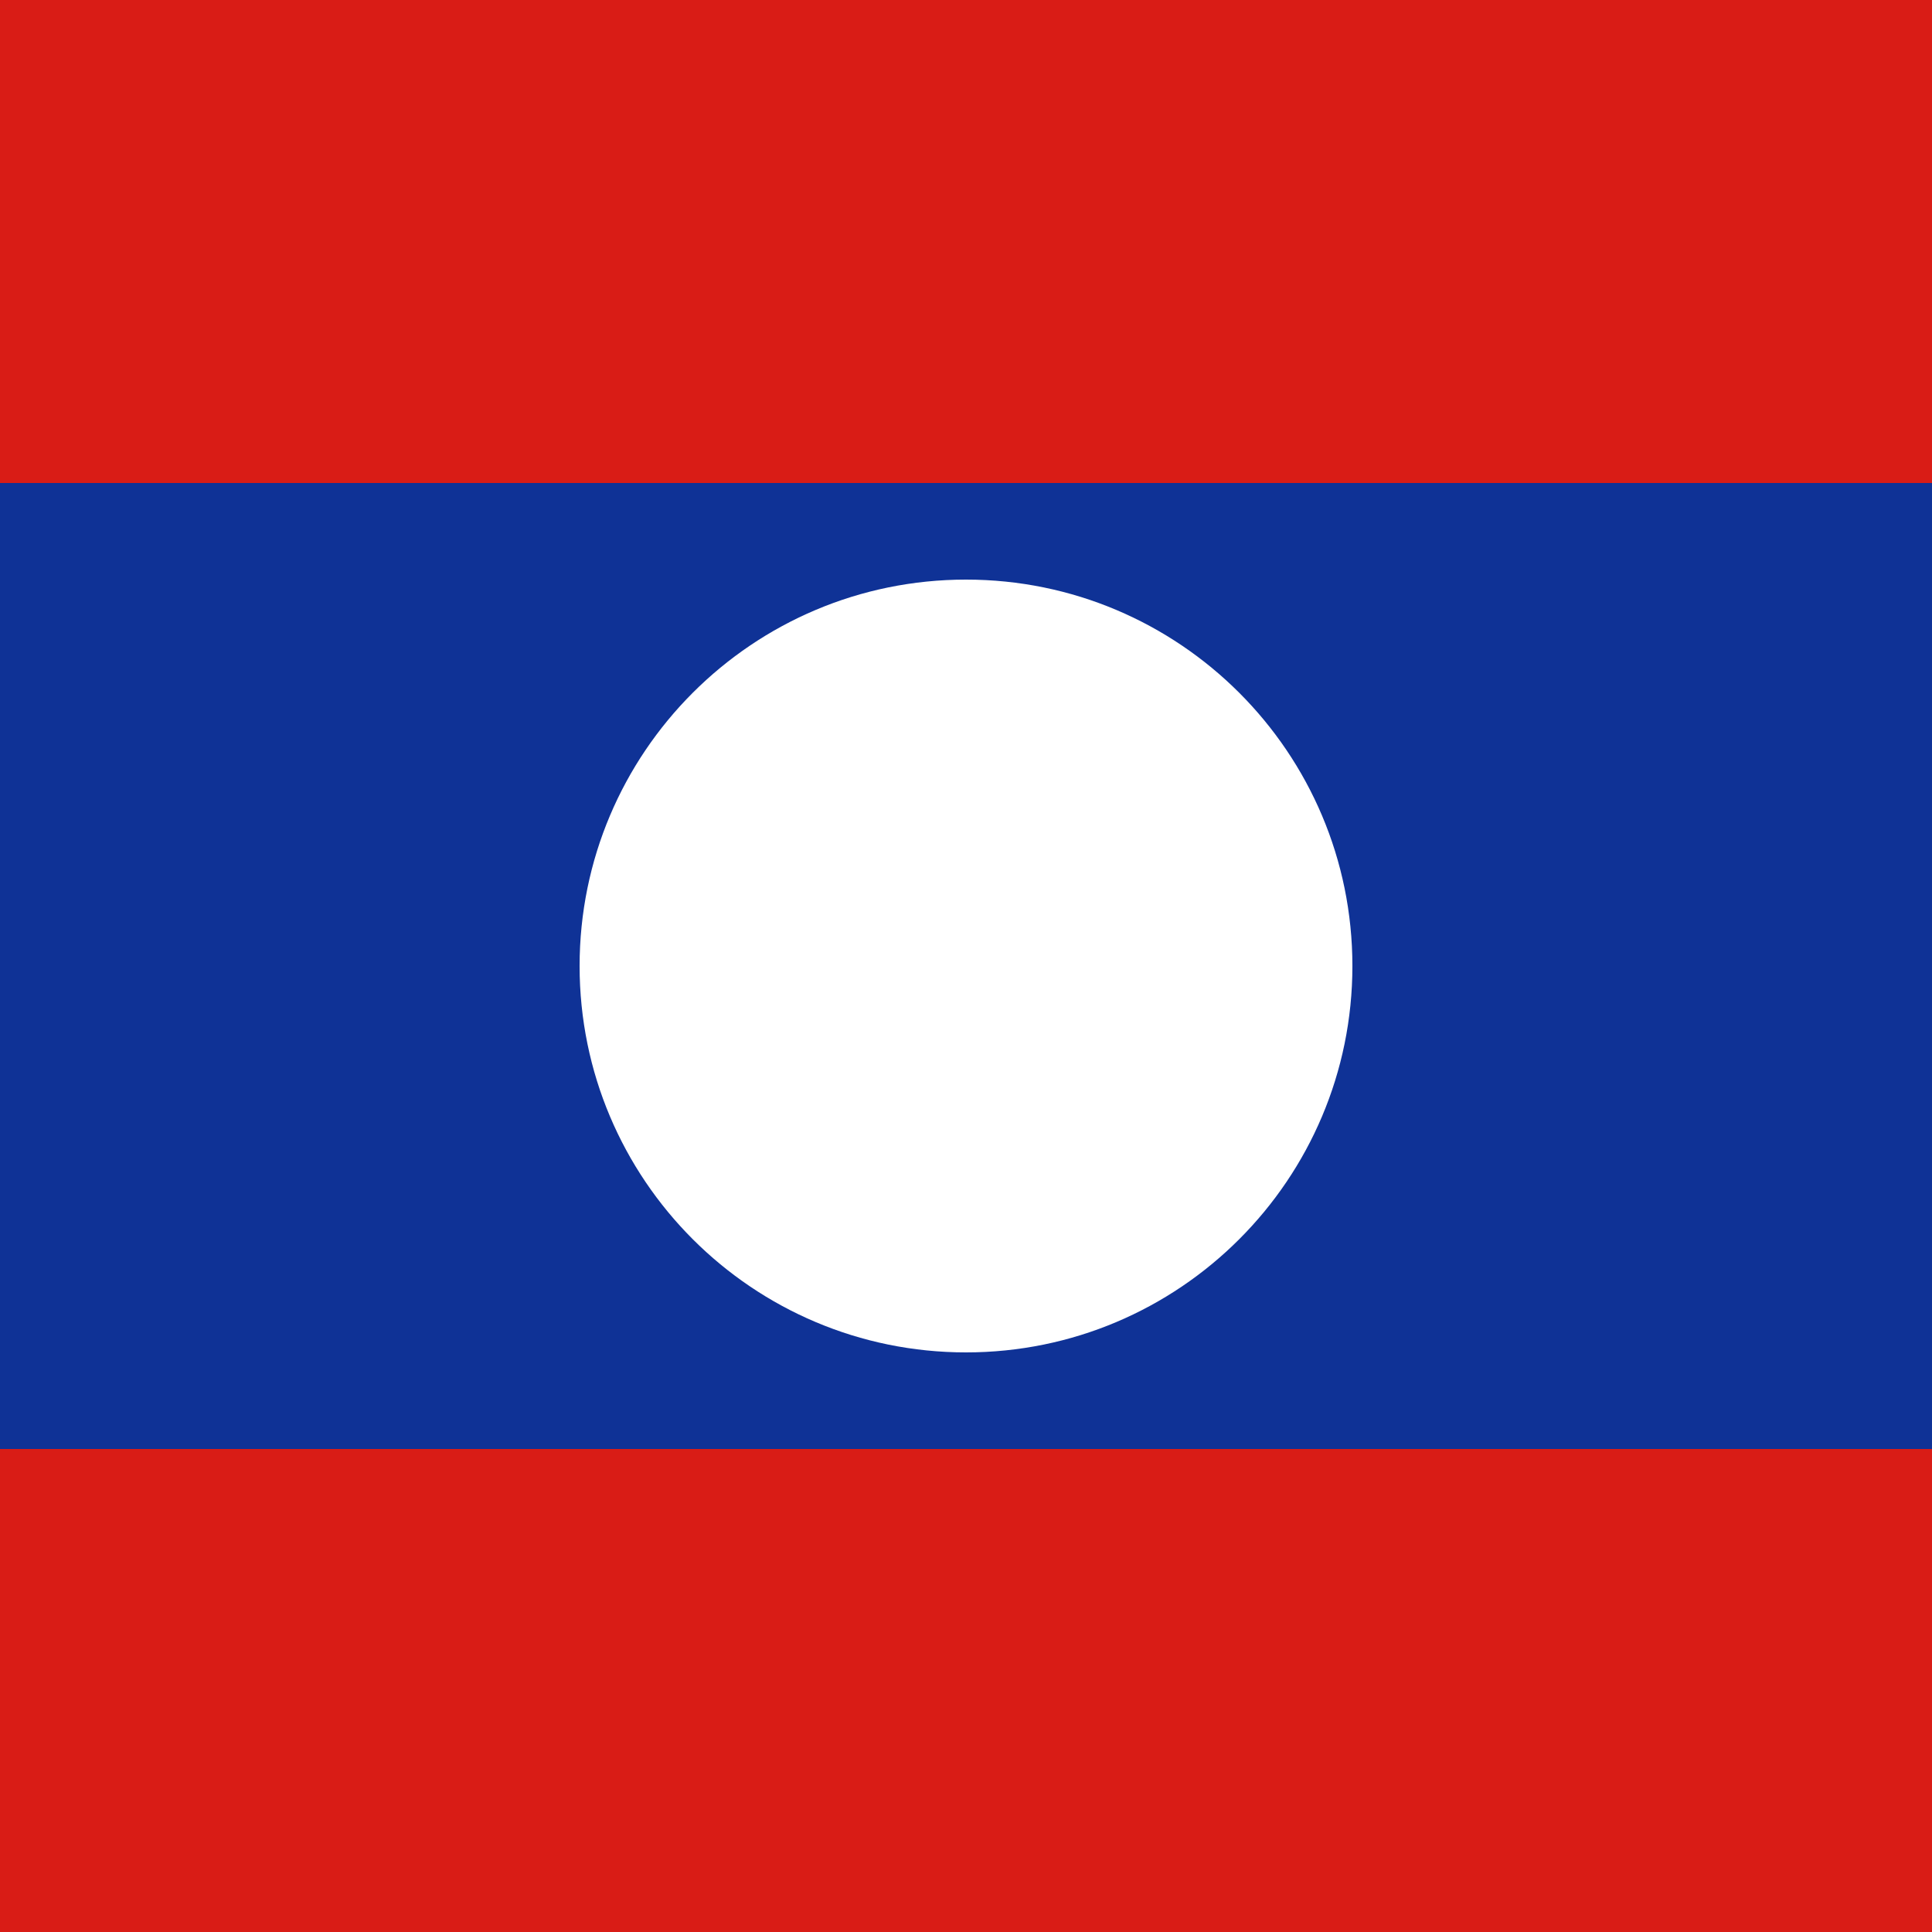 <svg width="120" height="120" viewBox="0 0 120 120" fill="none" xmlns="http://www.w3.org/2000/svg">
<rect x="0" y="0" width="120" height="120" fill="#808080" stroke="none"/>
<g clip-path="url(#clip0_909_225298)">
<path d="M0 0H120V120H0V0Z" fill="#D91C16"/>
<path d="M0 30H120V90H0V30Z" fill="#0F3296"/>
<path d="M60 84C73.255 84 84 73.255 84 60C84 46.745 73.255 36 60 36C46.745 36 36 46.745 36 60C36 73.255 46.745 84 60 84Z" fill="white"/>
</g>
<defs>
<clipPath id="clip0_909_225298">
<rect width="120" height="120" fill="white"/>
</clipPath>
</defs>
</svg>

